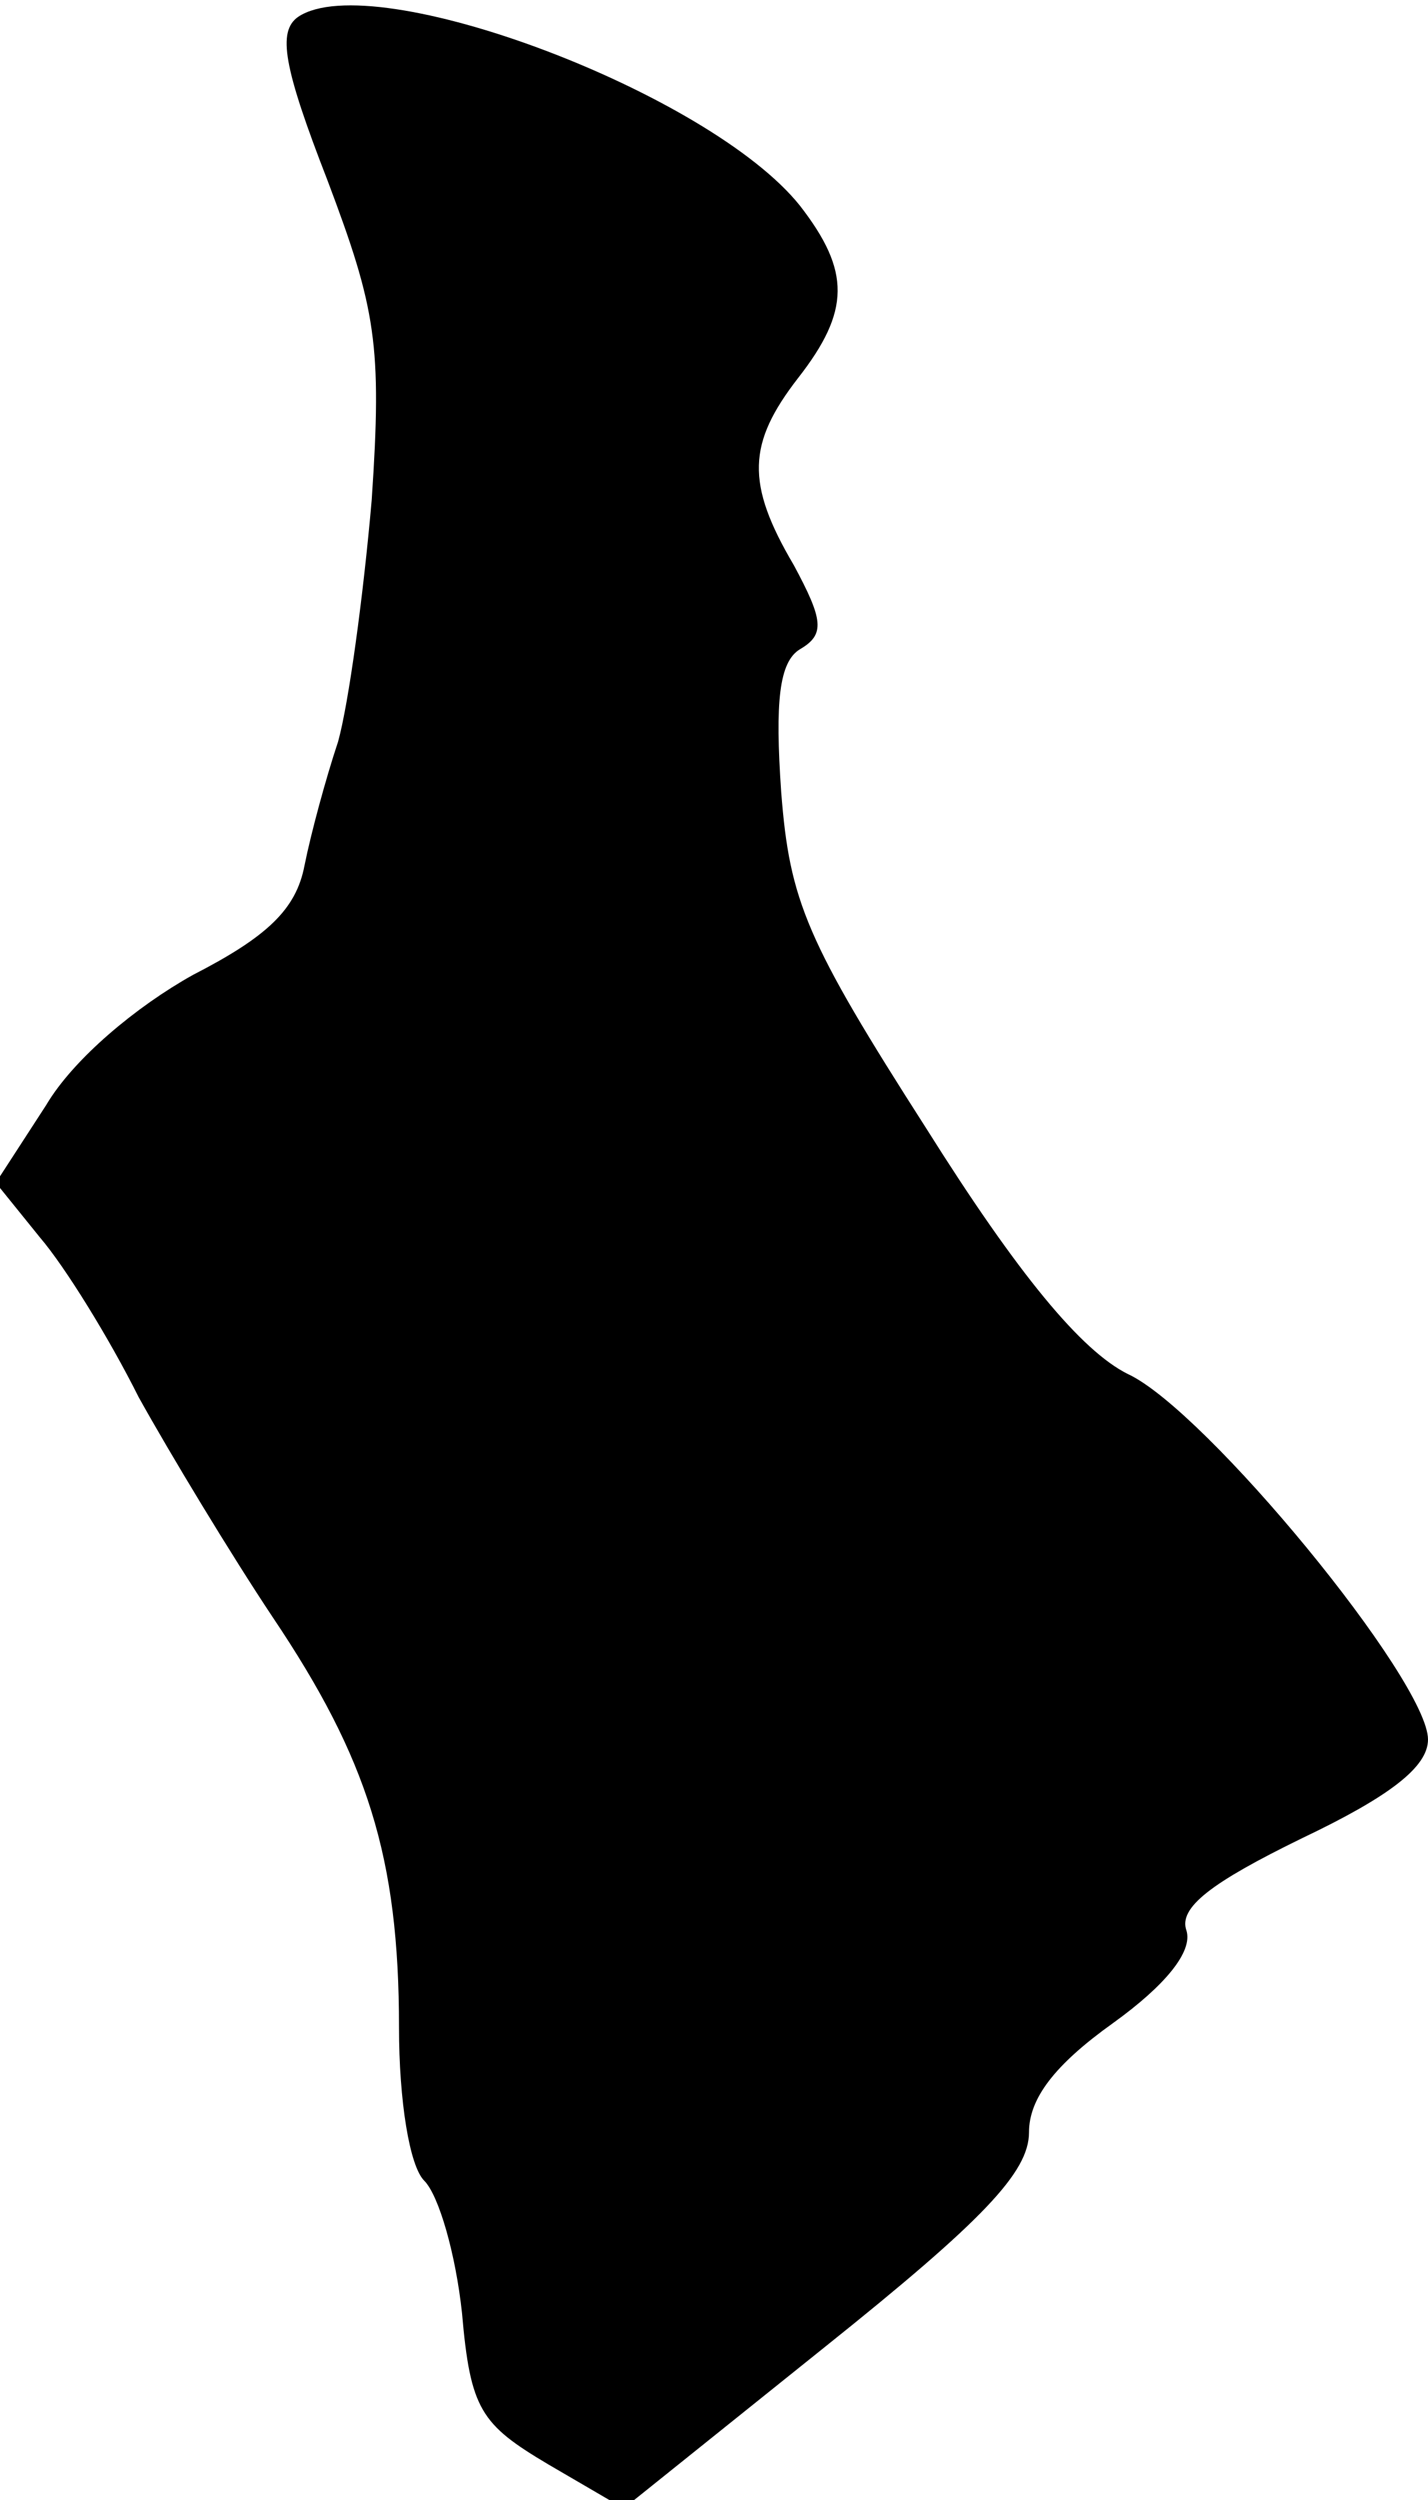 <?xml version="1.0" standalone="no"?>
<!DOCTYPE svg PUBLIC "-//W3C//DTD SVG 20010904//EN"
 "http://www.w3.org/TR/2001/REC-SVG-20010904/DTD/svg10.dtd">
<svg version="1.0" xmlns="http://www.w3.org/2000/svg"
 width="68pt" height="119pt" viewBox="0 0 68 119"
 preserveAspectRatio="xMidYMid meet">
<g transform="translate(0,119) scale(0.1,-0.1)"
fill="#000000" stroke="none">
<path fill="#000000" stroke="none" d="M142 1182 c-10 -7 -7 -24 14 -78 23
-61 26 -78 21 -152 -4 -46 -11 -97 -16 -115 -6 -18 -13 -44 -16 -59 -4 -21
-18 -34 -53 -52 -27 -15 -57 -40 -70 -62 l-24 -37 21 -26 c12 -14 33 -48 47
-76 15 -27 44 -75 64 -105 45 -67 60 -114 60 -195 0 -35 5 -66 12 -73 7 -7 15
-35 18 -63 4 -46 9 -53 41 -72 l36 -21 96 77 c75 60 97 83 97 102 0 16 12 32
40 52 25 18 38 34 35 44 -4 11 12 23 55 44 42 20 60 34 60 47 0 28 -106 157
-143 174 -22 11 -52 47 -96 117 -57 89 -65 108 -69 160 -3 43 -1 62 9 68 12 7
11 14 -3 40 -23 39 -22 58 2 89 25 32 25 51 1 82 -43 54 -203 114 -239 90z"/>
</g>
</svg>
